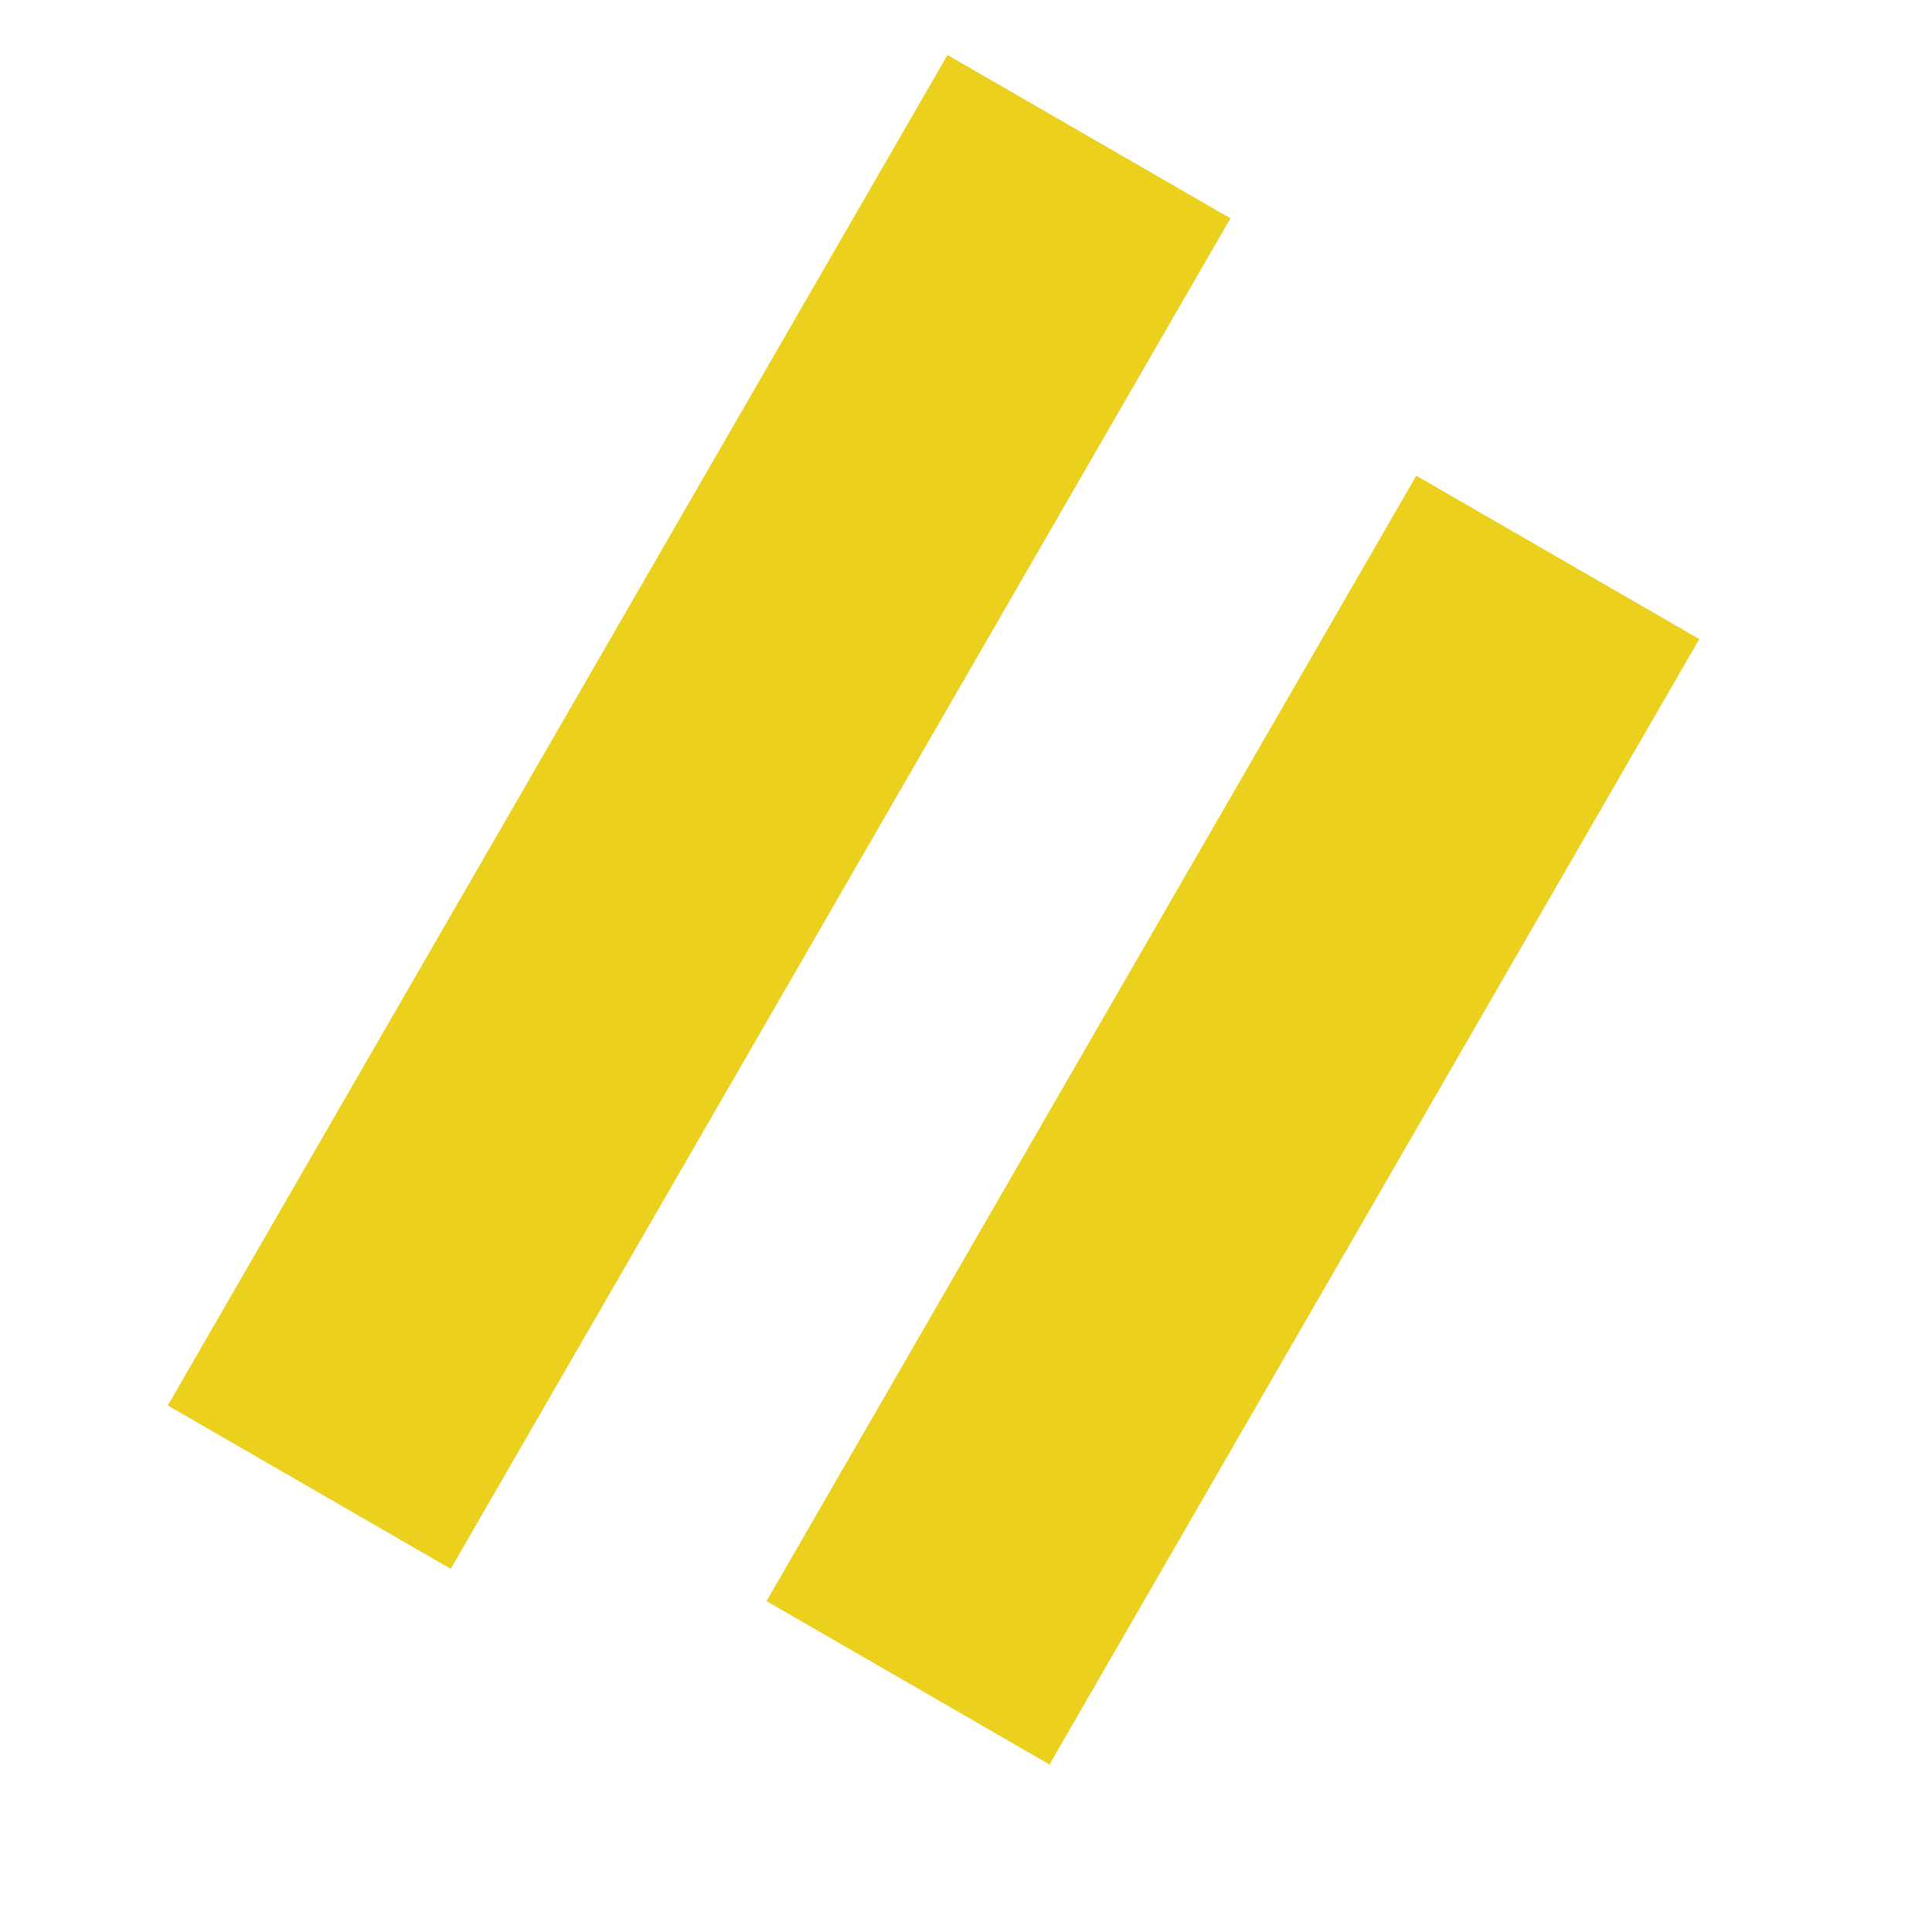 <svg xmlns="http://www.w3.org/2000/svg" width="840" height="840" viewBox="0 0 840 840">
  <defs>
    <style>
      .cls-1 {
        fill: #ebd01d;
        fill-rule: evenodd;
      }
    </style>
  </defs>
  <path class="cls-1" d="M411.952,23.9L534.981,94.929,195.971,682.112,72.942,611.081Z"/>
  <path id="Rectangle_1_copy" data-name="Rectangle 1 copy" class="cls-1" d="M615.778,206.82l123.029,71.031L456.3,767.17,333.27,696.139Z"/>
</svg>
